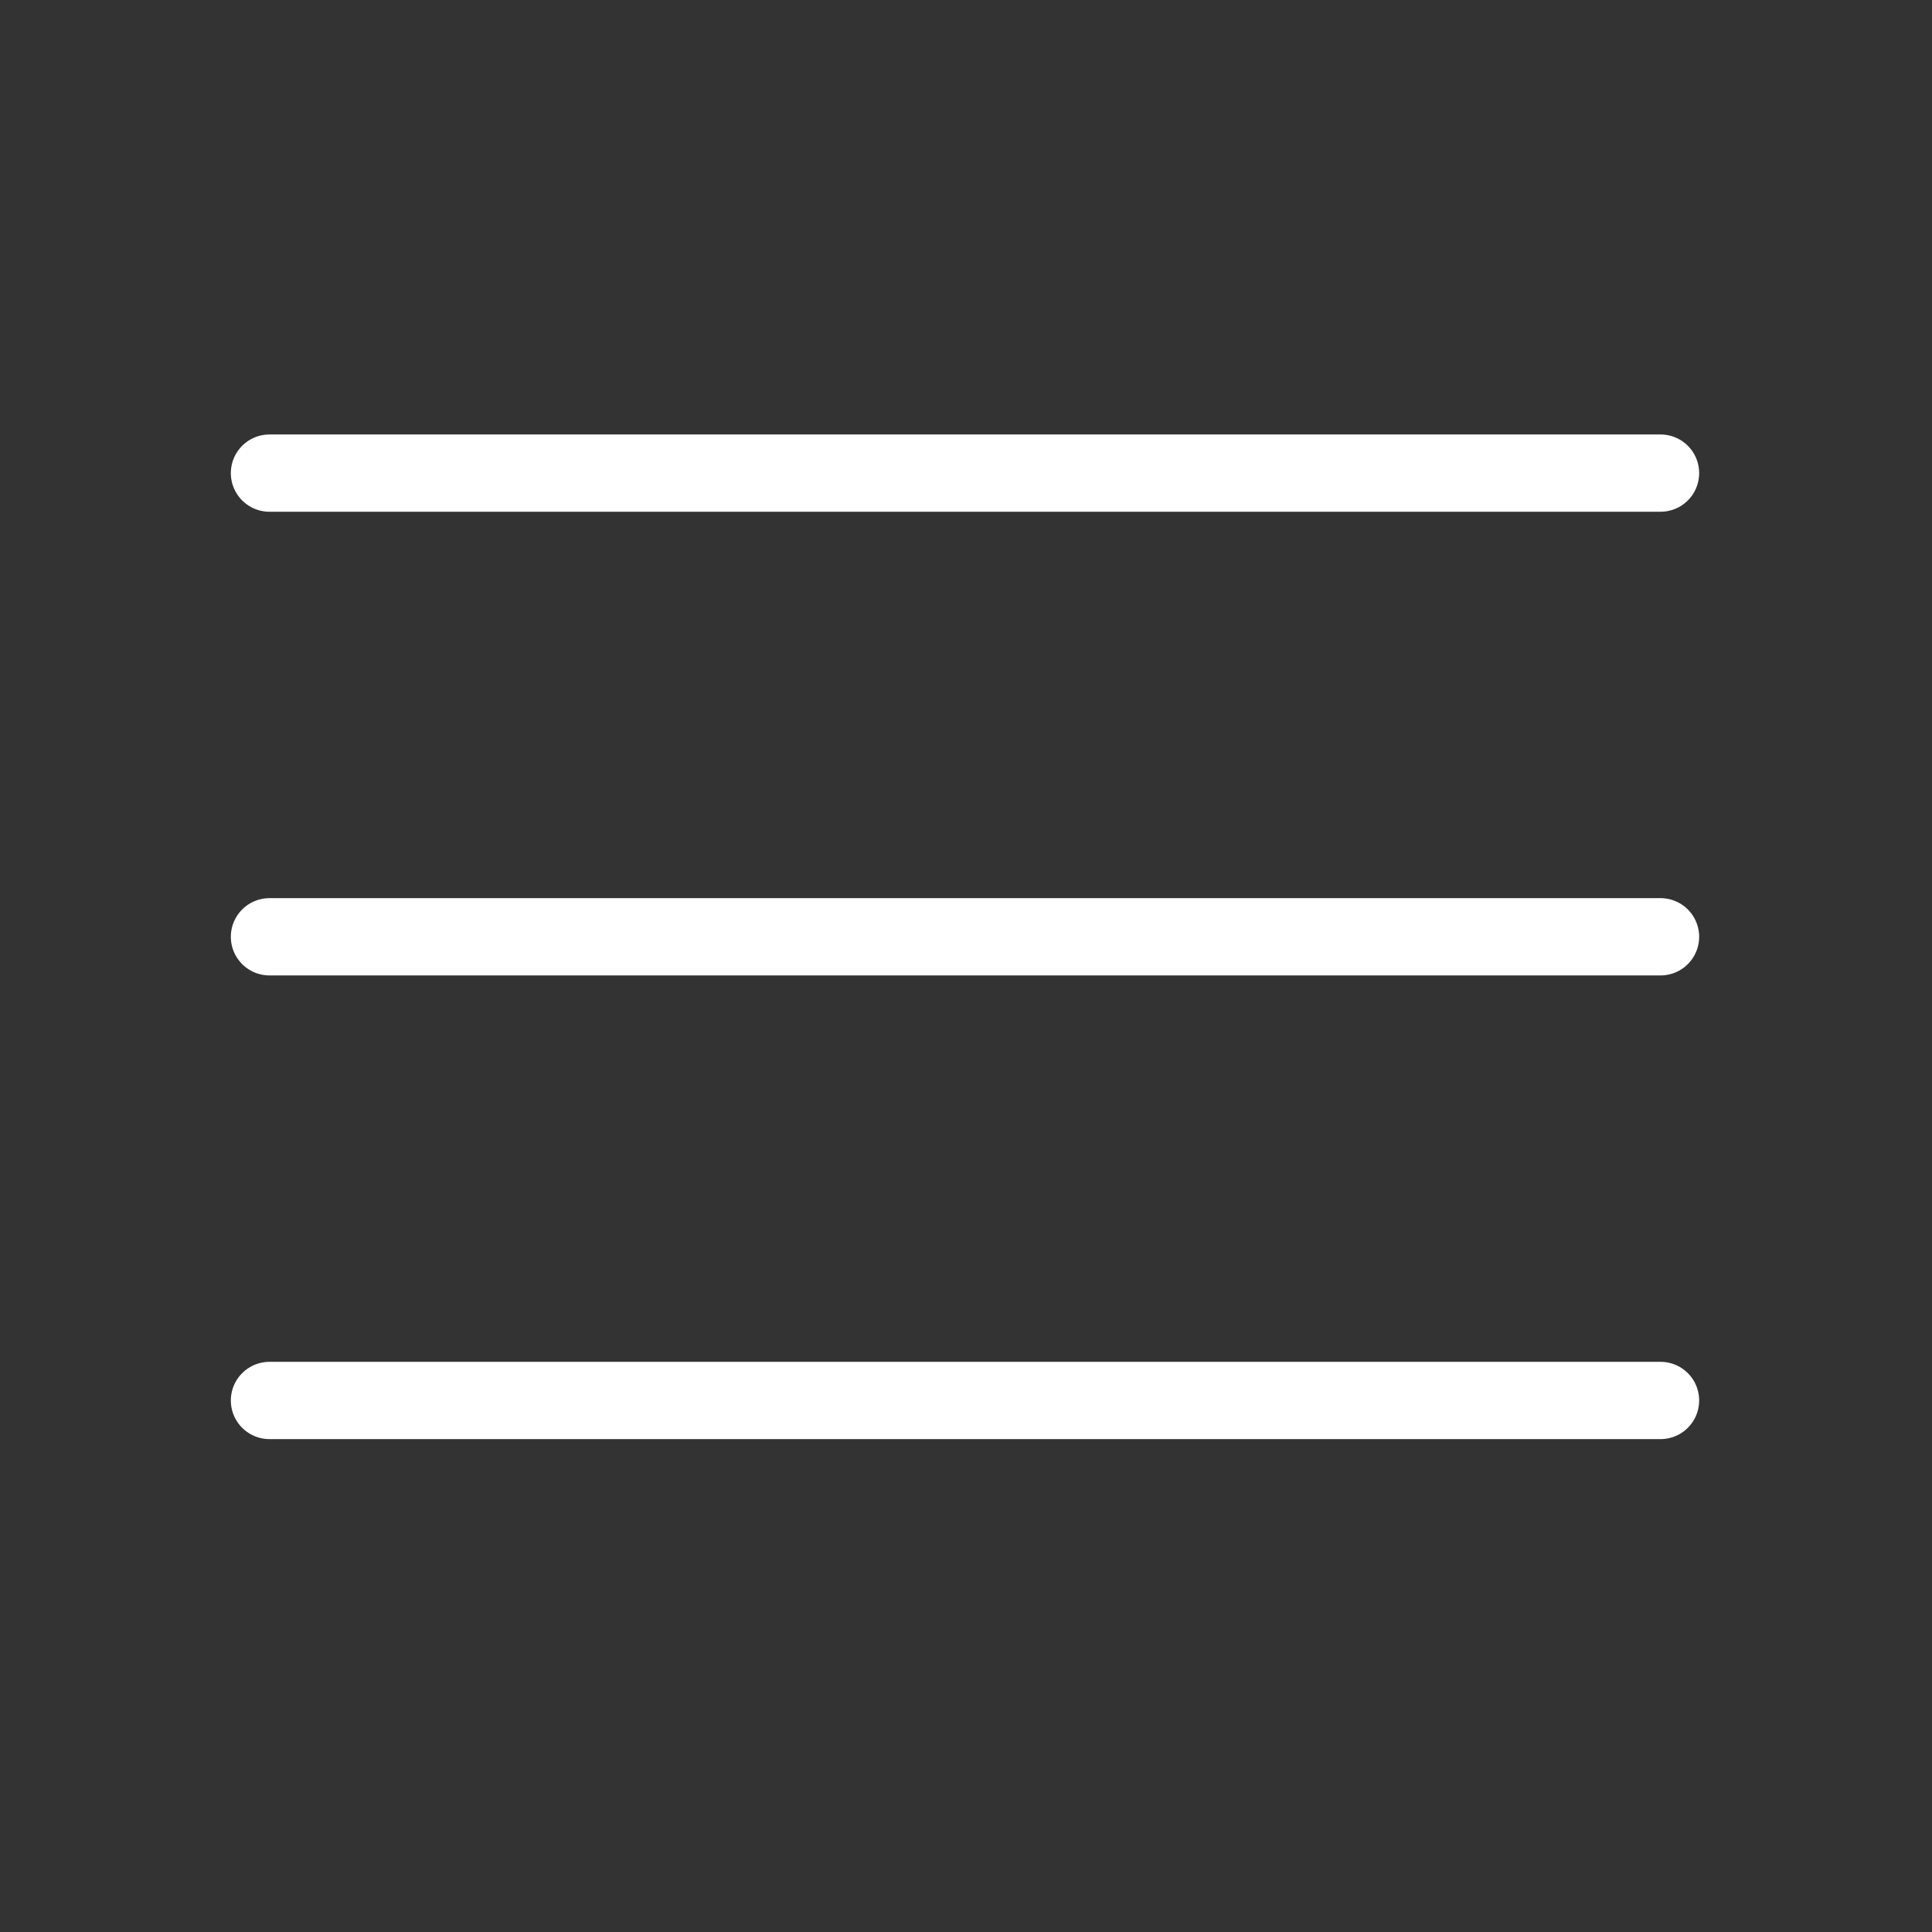 <svg width="25" height="25" viewBox="0 0 25 25" fill="none" xmlns="http://www.w3.org/2000/svg">
<rect x="0" y="0" width="25" height="25" fill="#333333" stroke="none"/>
<path d="M3.487 12.122H21.487" stroke="white" stroke-linecap="round" stroke-linejoin="round"/>
<path d="M3.487 6.122H21.487" stroke="white" stroke-linecap="round" stroke-linejoin="round"/>
<path d="M3.487 18.122H21.487" stroke="white" stroke-linecap="round" stroke-linejoin="round"/>
</svg>
